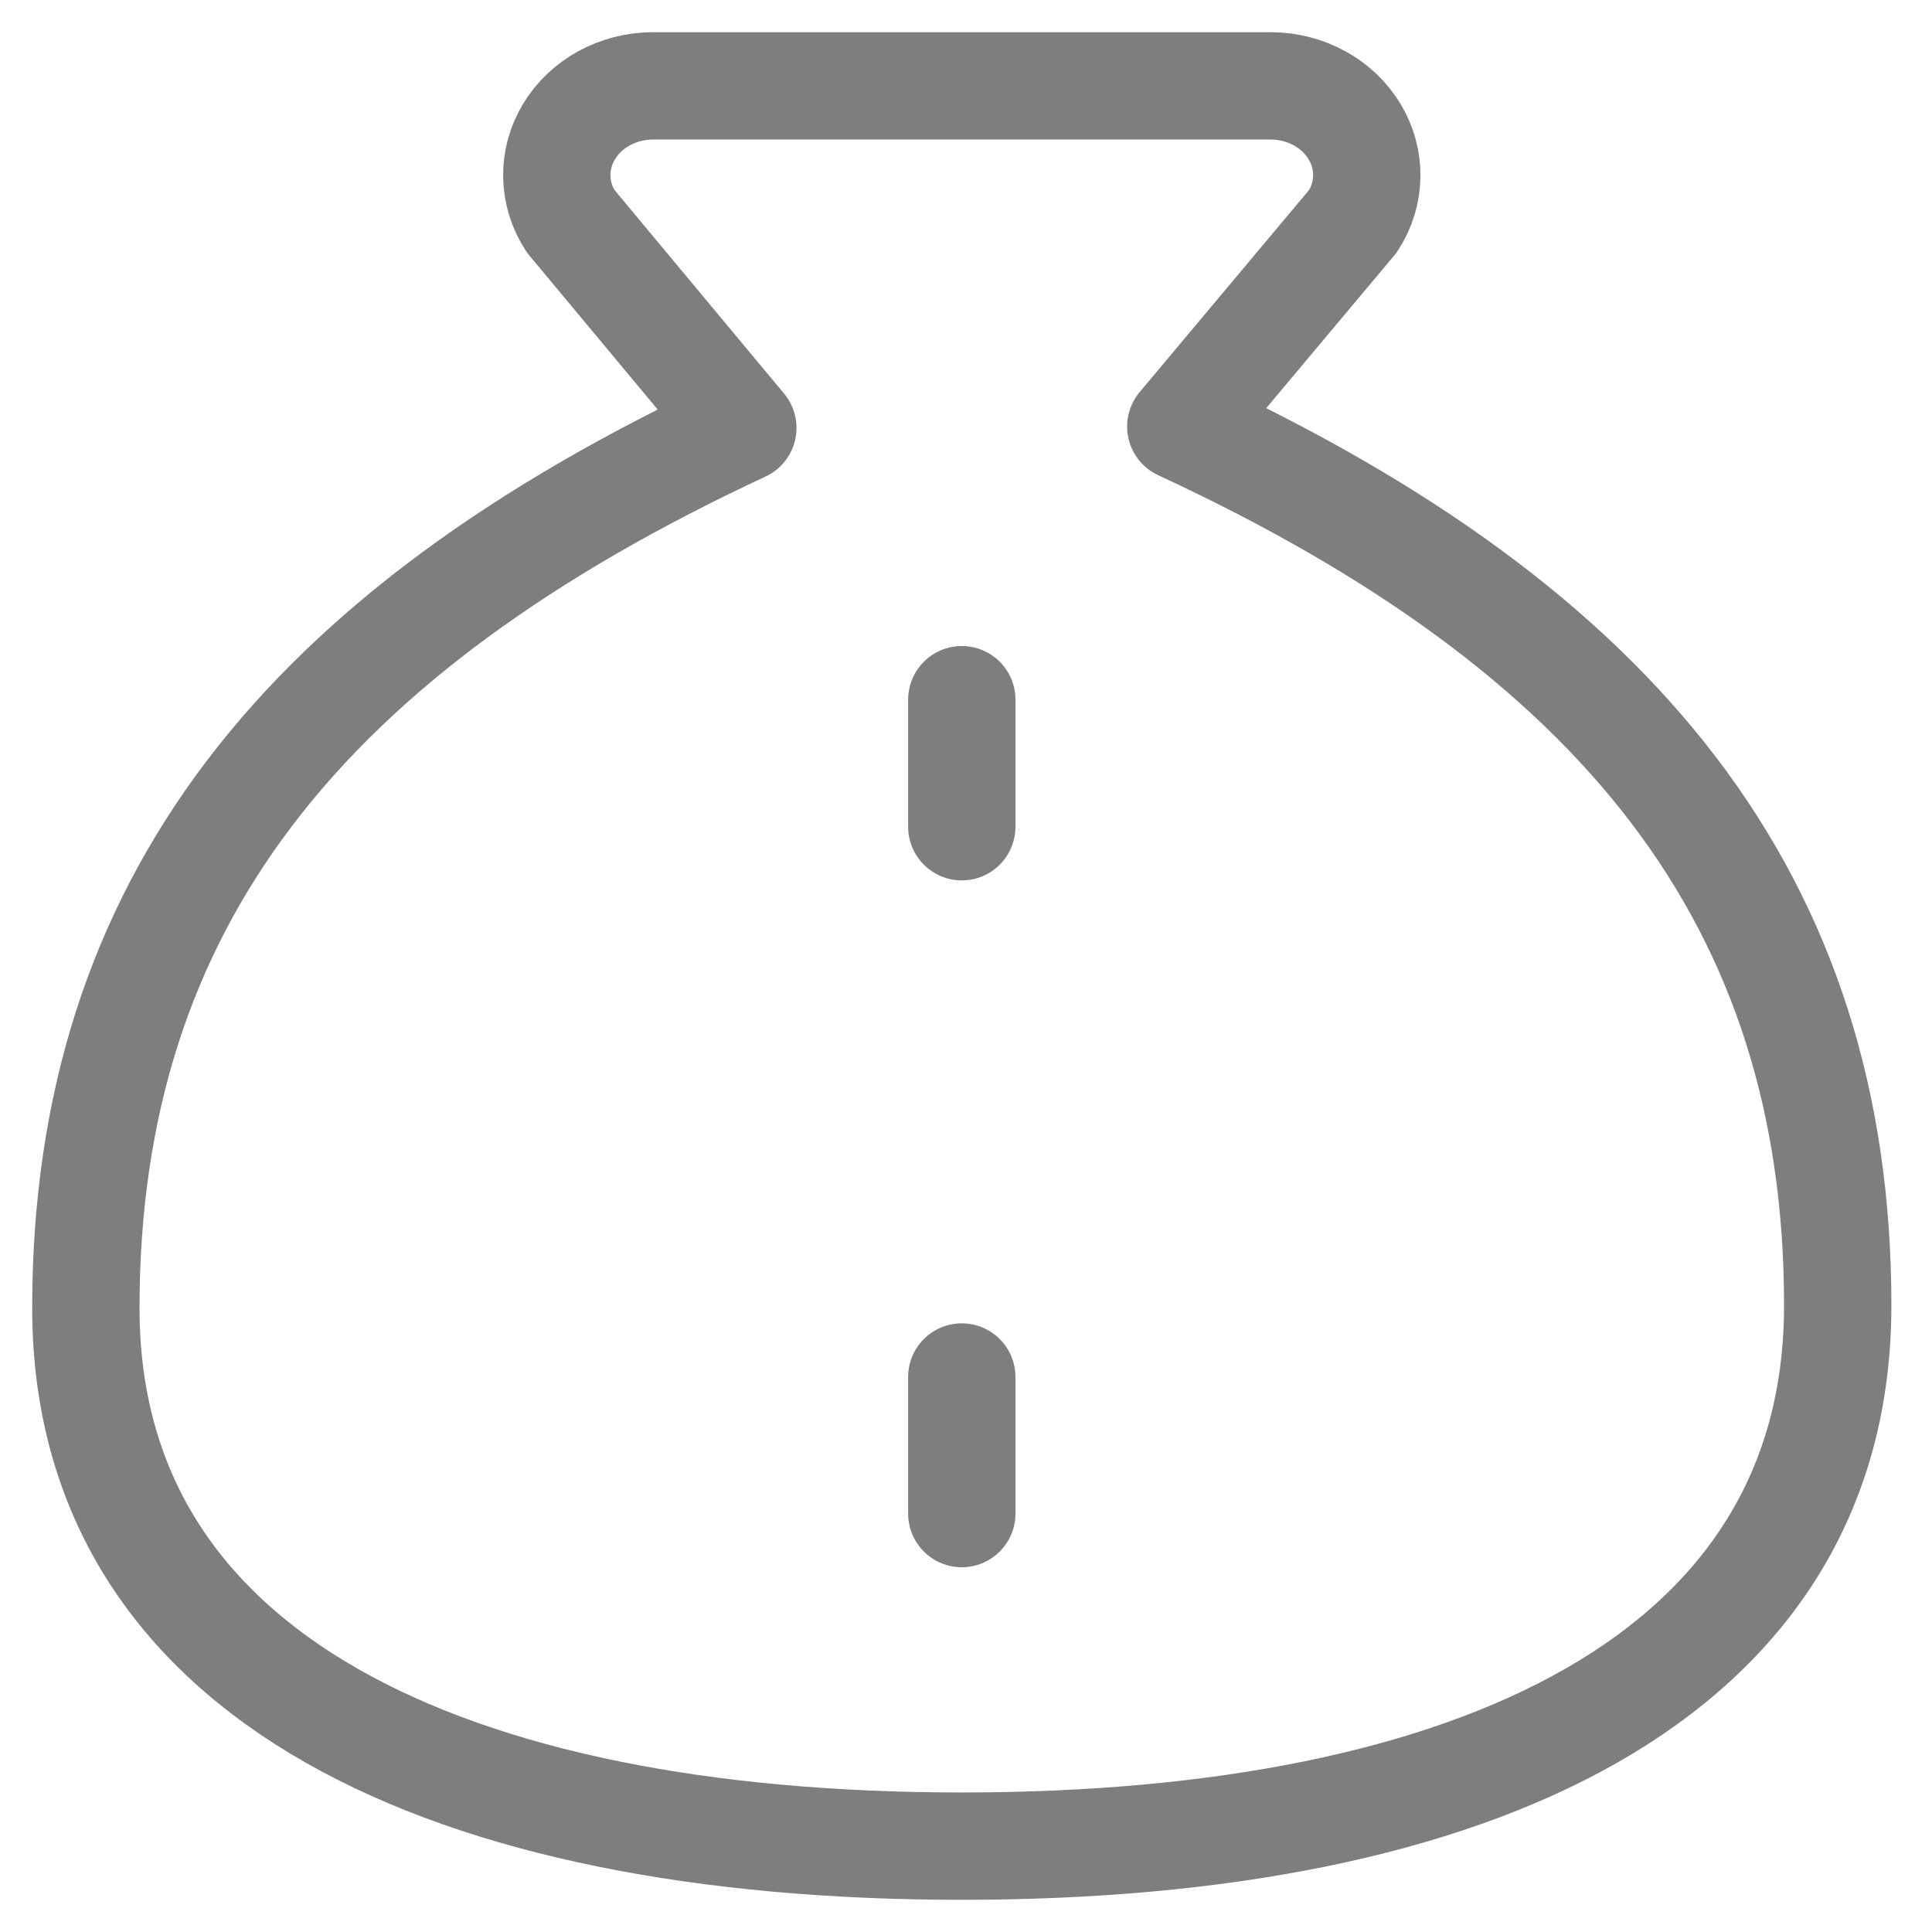 <svg xmlns="http://www.w3.org/2000/svg" width="45" height="45" viewBox="0 0 45 45" fill="none"><path d="M22.402 32.073V35.254M22.402 16.297V19.256M22.402 43C34.303 43 42.804 39.095 42.804 30.404C42.804 20.957 37.703 14.659 27.503 9.935L31.515 5.149C31.719 4.835 31.829 4.477 31.835 4.11C31.841 3.744 31.743 3.382 31.549 3.063C31.356 2.743 31.075 2.476 30.735 2.29C30.394 2.103 30.006 2.003 29.611 2H15.193C14.798 2.003 14.41 2.103 14.069 2.29C13.729 2.476 13.448 2.743 13.255 3.063C13.061 3.382 12.963 3.744 12.969 4.11C12.975 4.477 13.085 4.835 13.289 5.149L17.302 9.967C7.101 14.722 2 21.02 2 30.467C2 39.095 10.501 43 22.402 43Z" stroke="#7E7E7E" stroke-width="2.5" stroke-linecap="round" stroke-linejoin="round"></path></svg>